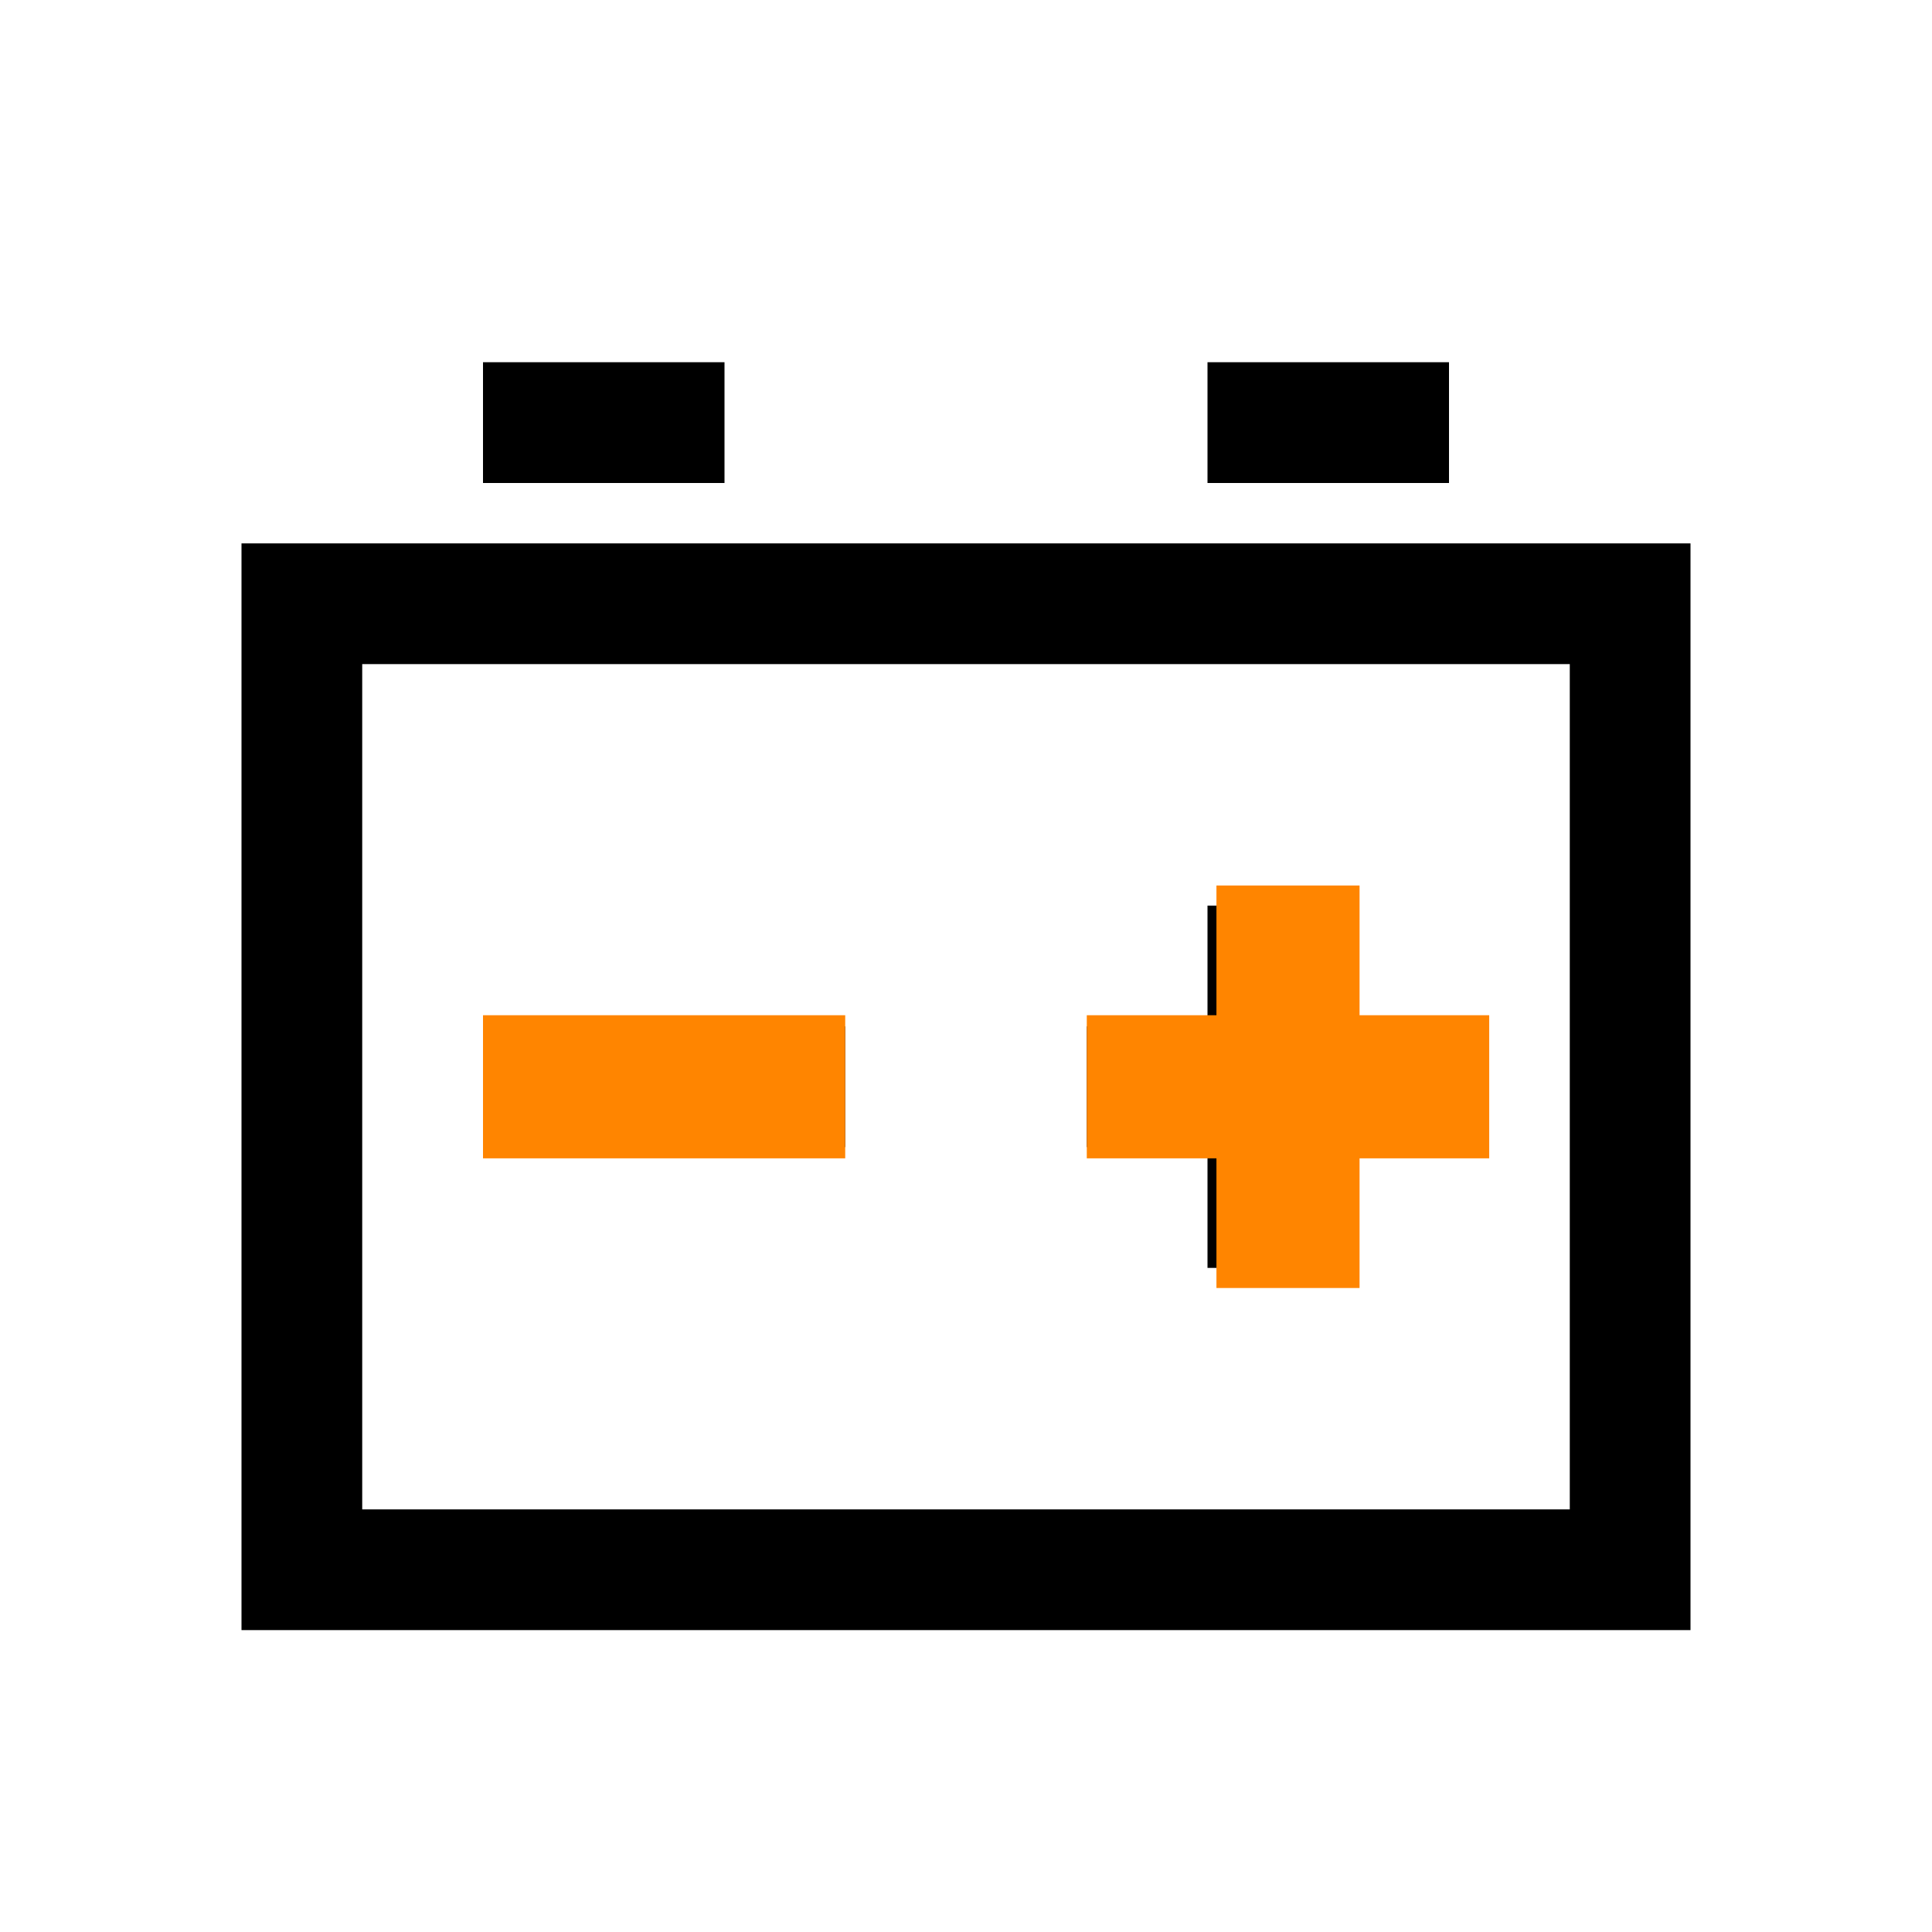 <svg width="27" height="27" viewBox="0 0 27 27" fill="none" xmlns="http://www.w3.org/2000/svg">
<path d="M6.75 5.062V6.75H10.125V5.062H6.75ZM16.875 5.062V6.75H20.25V5.062H16.875ZM3.375 7.594V22.781H23.625V7.594H3.375ZM5.062 9.281H21.938V21.094H5.062V9.281ZM16.875 12.656V14.344H15.188V16.031H16.875V17.719H18.562V16.031H20.25V14.344H18.562V12.656H16.875ZM6.75 14.344V16.031H11.812V14.344H6.75Z" fill="black"/>
<path d="M6.75 15.188H11.812" stroke="#FF8500" stroke-width="2"/>
<path d="M18 12.375V18" stroke="#FF8500" stroke-width="2"/>
<path d="M15.188 15.188H20.812" stroke="#FF8500" stroke-width="2"/>
</svg>
